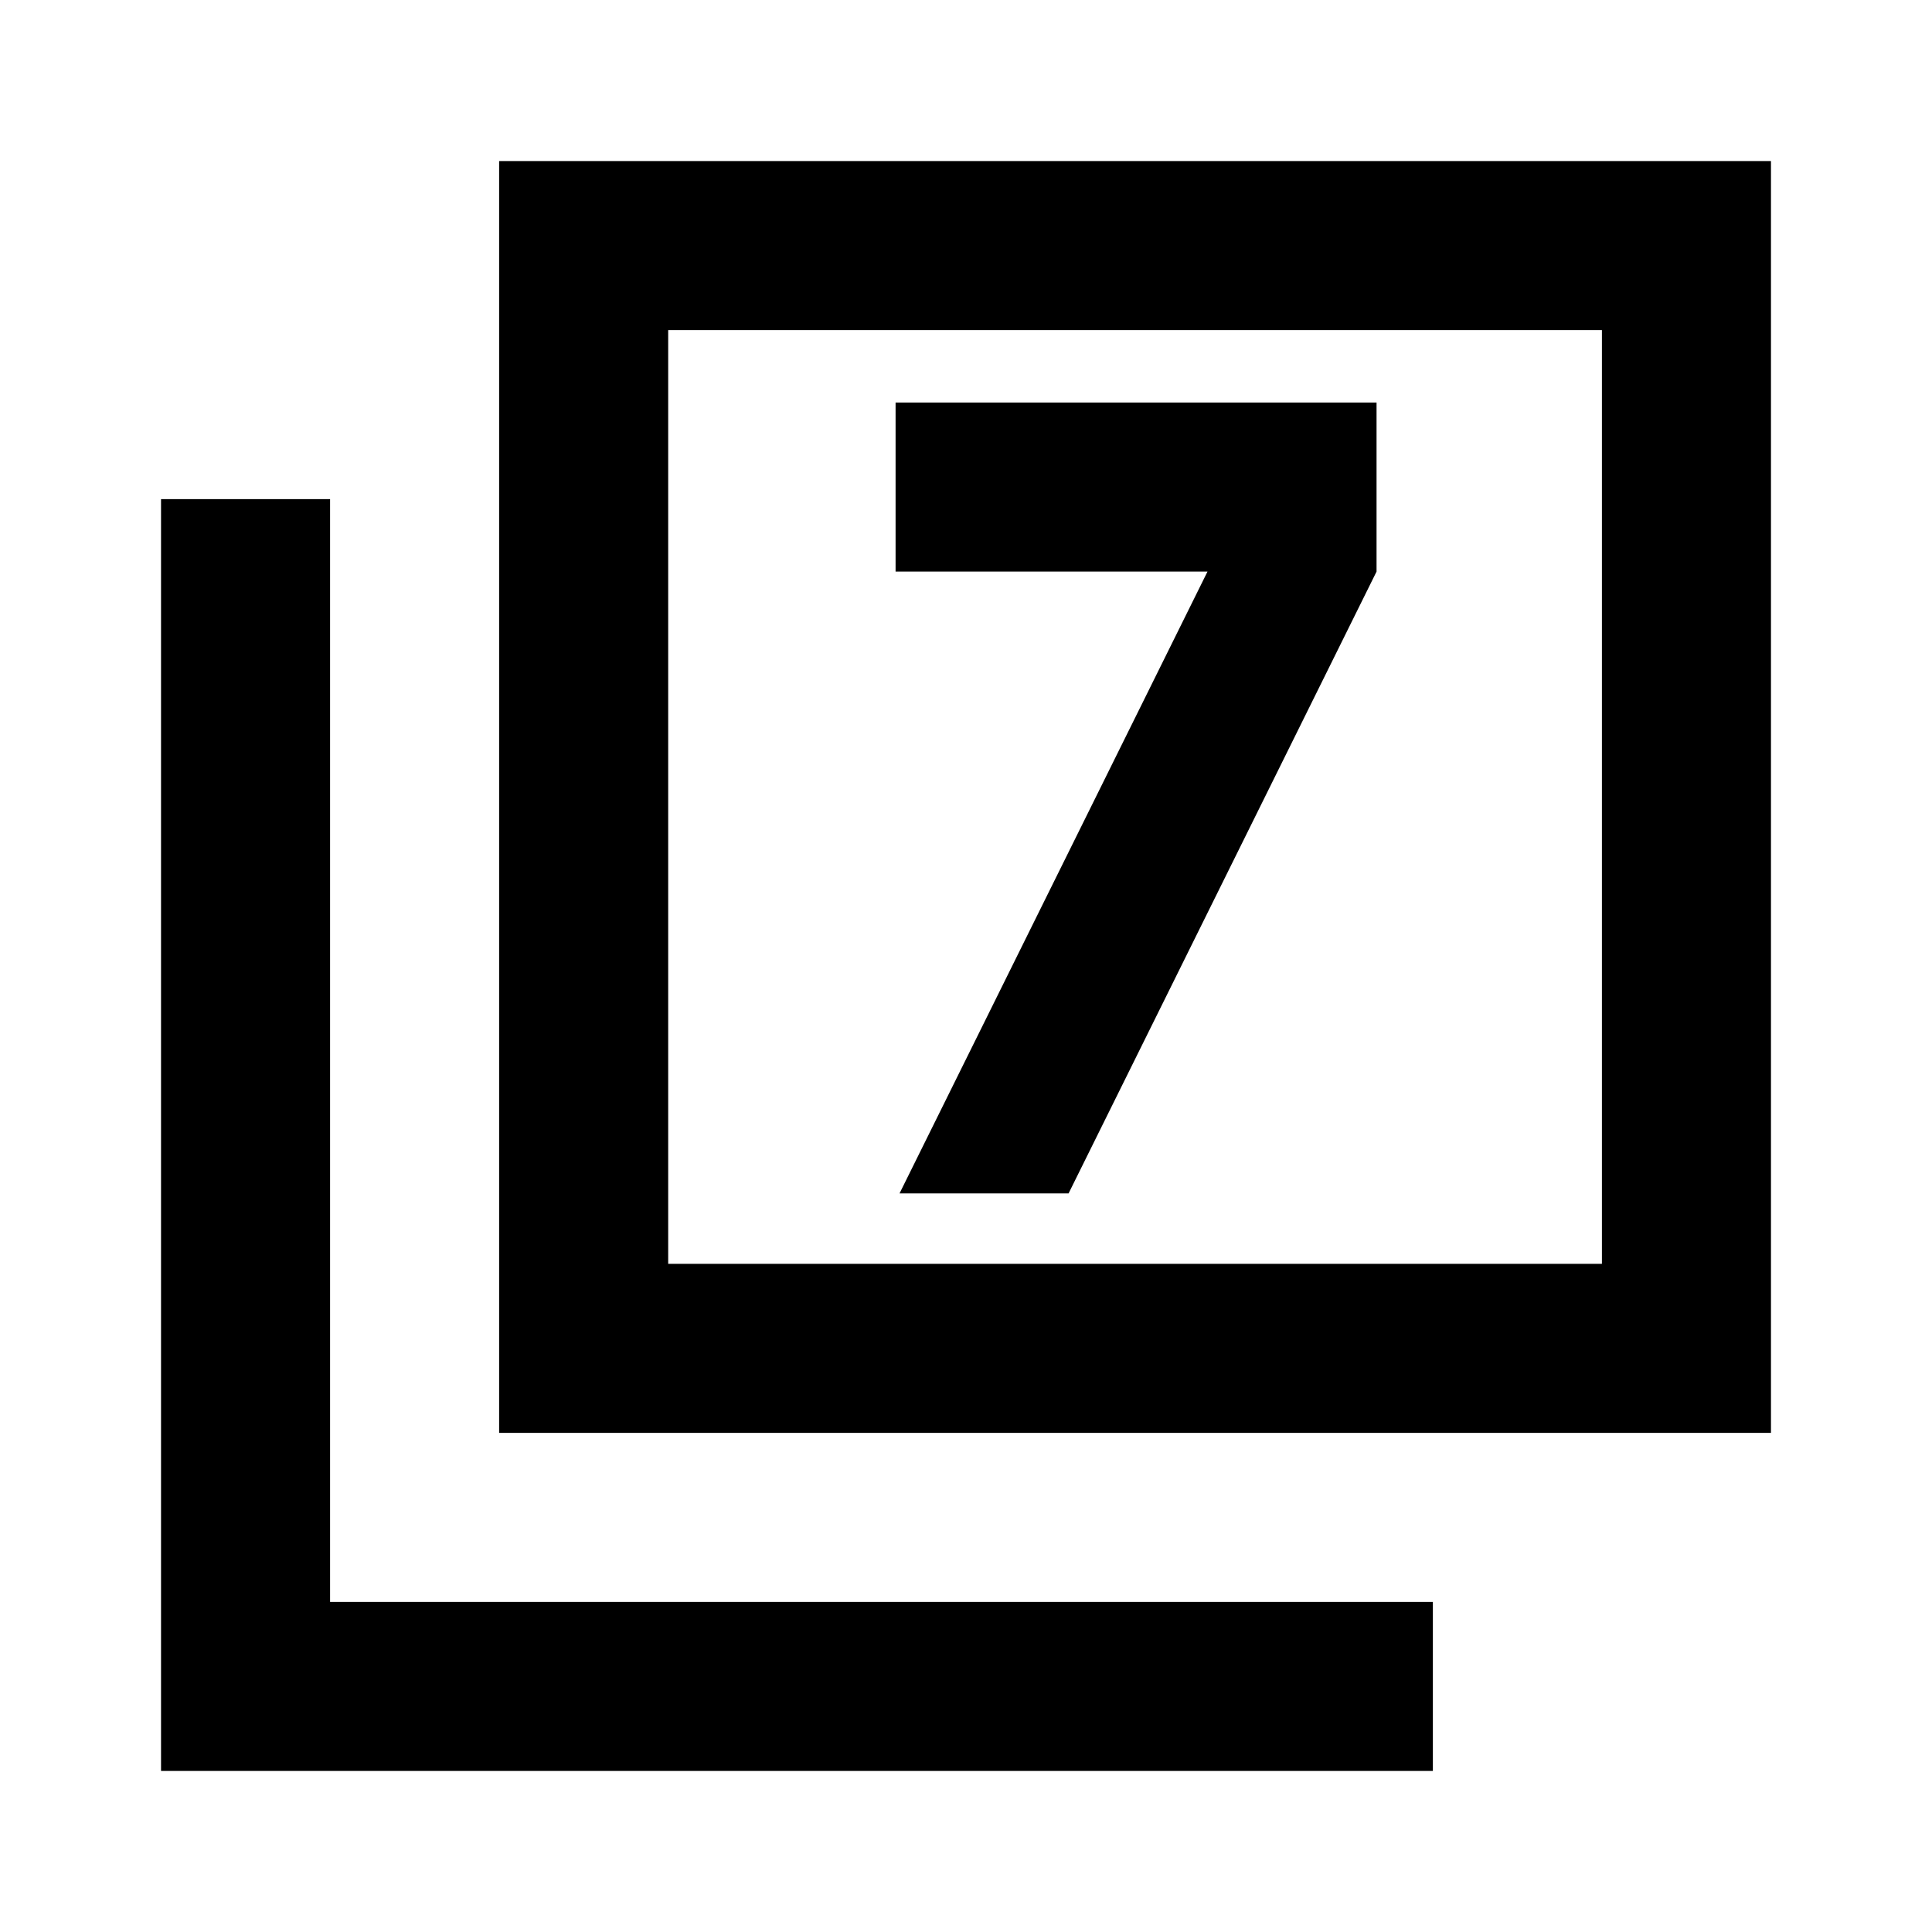 <svg xmlns="http://www.w3.org/2000/svg" height="20" width="20"><path d="M9.312 12.354H11.062L14.25 5.917V4.167H9.271V5.917H12.5ZM5.167 14.833V1.667H18.333V14.833ZM6.917 13.083H16.583V3.417H6.917ZM1.667 18.333V5.167H3.417V16.583H14.833V18.333ZM6.917 13.083V3.417V13.083Z"/></svg>